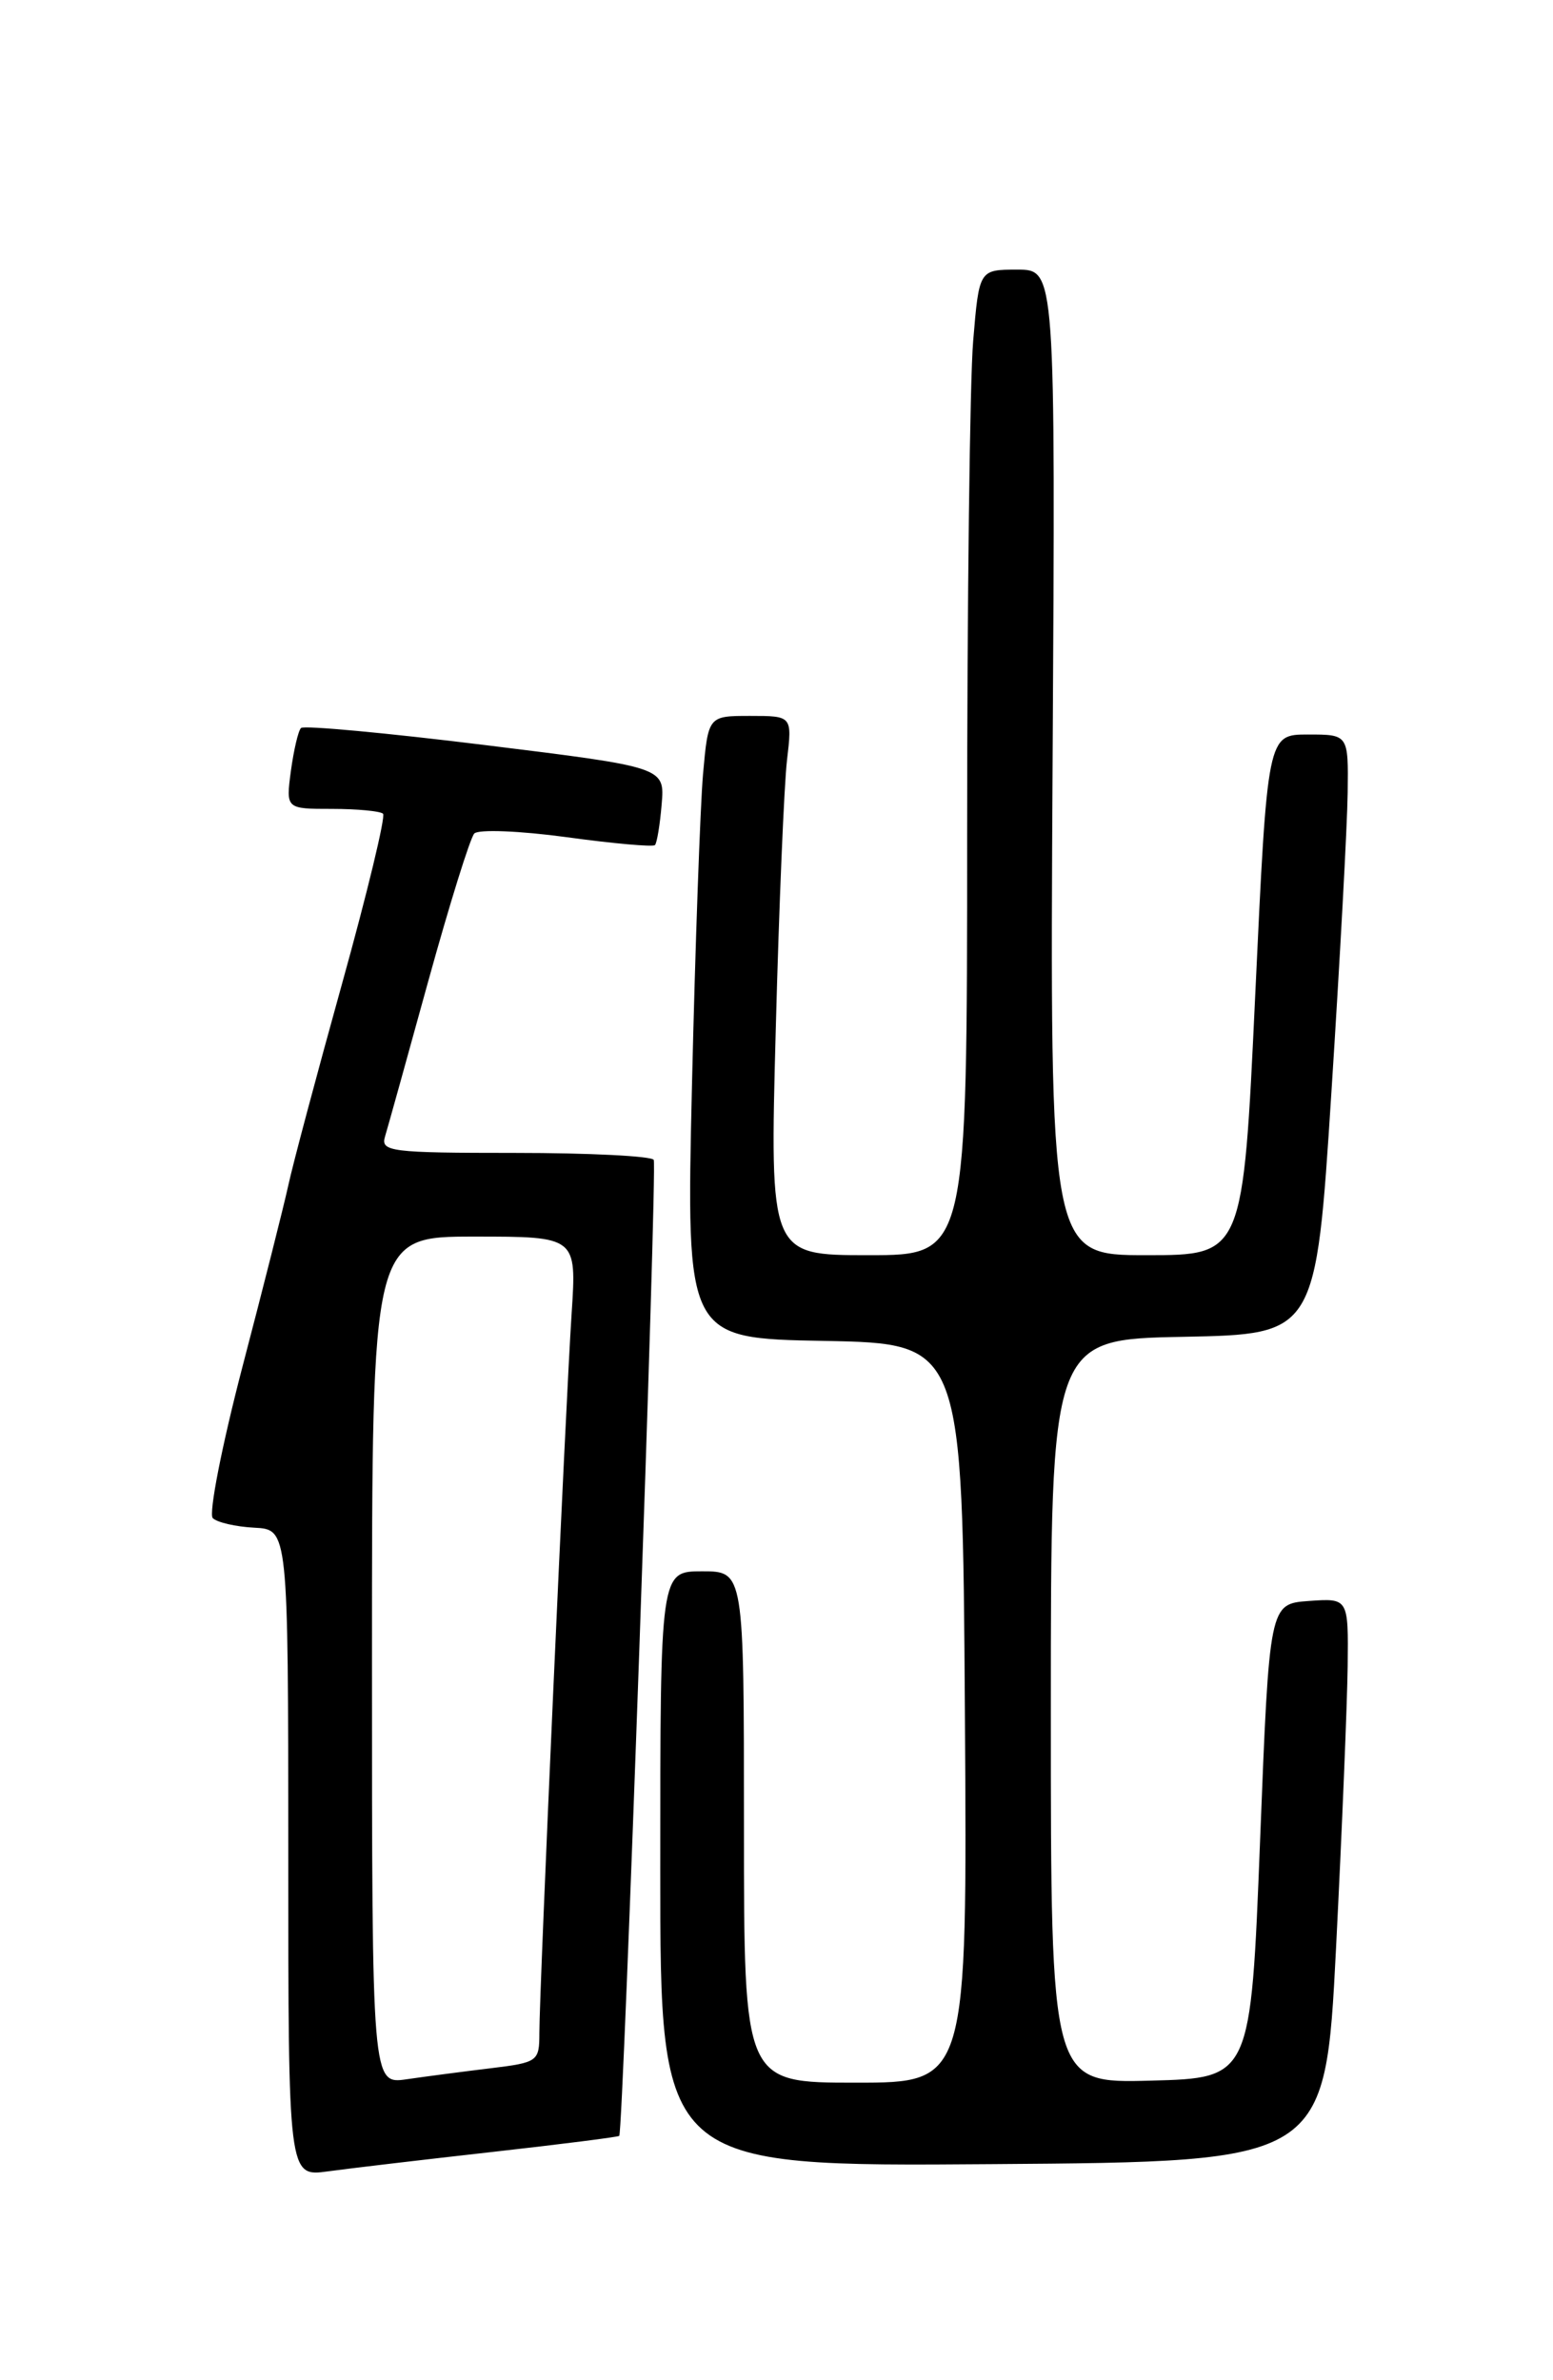 <?xml version="1.0" encoding="UTF-8" standalone="no"?>
<!DOCTYPE svg PUBLIC "-//W3C//DTD SVG 1.1//EN" "http://www.w3.org/Graphics/SVG/1.1/DTD/svg11.dtd" >
<svg xmlns="http://www.w3.org/2000/svg" xmlns:xlink="http://www.w3.org/1999/xlink" version="1.1" viewBox="0 0 167 256">
 <g >
 <path fill="currentColor"
d=" M 52.95 231.45 C 60.35 230.62 66.49 229.84 66.59 229.72 C 67.02 229.23 70.69 125.44 70.30 124.75 C 70.07 124.34 63.35 124.00 55.37 124.00 C 42.02 124.00 40.91 123.86 41.40 122.25 C 41.69 121.29 43.79 113.75 46.06 105.50 C 48.34 97.25 50.56 90.12 51.00 89.65 C 51.44 89.18 55.91 89.36 60.92 90.04 C 65.94 90.73 70.22 91.11 70.43 90.89 C 70.64 90.68 70.97 88.70 71.15 86.51 C 71.49 82.52 71.49 82.52 52.20 80.14 C 41.59 78.83 32.66 78.00 32.37 78.30 C 32.07 78.59 31.59 80.67 31.28 82.92 C 30.74 87.00 30.74 87.00 35.70 87.00 C 38.43 87.00 40.90 87.24 41.19 87.52 C 41.48 87.81 39.50 96.02 36.79 105.77 C 34.08 115.52 31.47 125.30 31.00 127.50 C 30.52 129.70 28.31 138.46 26.08 146.97 C 23.86 155.48 22.42 162.82 22.88 163.28 C 23.34 163.74 25.36 164.21 27.36 164.31 C 30.99 164.50 30.99 164.50 31.00 199.31 C 31.00 234.12 31.00 234.12 35.25 233.54 C 37.59 233.22 45.55 232.28 52.95 231.45 Z  M 143.67 209.50 C 144.31 196.85 144.87 183.21 144.92 179.19 C 145.00 171.89 145.00 171.89 140.75 172.19 C 136.50 172.50 136.50 172.50 135.50 198.00 C 134.50 223.50 134.50 223.50 123.75 223.78 C 113.00 224.07 113.00 224.07 113.00 184.06 C 113.00 144.05 113.00 144.05 127.25 143.78 C 141.50 143.50 141.50 143.50 143.17 117.50 C 144.09 103.20 144.88 88.69 144.92 85.25 C 145.00 79.00 145.00 79.00 140.65 79.00 C 136.29 79.00 136.29 79.00 134.98 107.00 C 133.67 135.00 133.67 135.00 123.28 135.00 C 112.89 135.00 112.89 135.00 113.19 82.00 C 113.50 29.00 113.50 29.00 109.40 29.00 C 105.29 29.00 105.29 29.00 104.65 36.65 C 104.29 40.86 104.00 64.71 104.00 89.65 C 104.00 135.00 104.00 135.00 93.38 135.00 C 82.77 135.00 82.77 135.00 83.42 110.75 C 83.77 97.41 84.32 84.36 84.63 81.75 C 85.19 77.00 85.19 77.00 80.67 77.00 C 76.16 77.00 76.16 77.00 75.60 83.25 C 75.30 86.69 74.76 101.75 74.41 116.72 C 73.78 143.95 73.78 143.95 88.64 144.22 C 103.50 144.50 103.50 144.50 103.76 184.25 C 104.02 224.00 104.02 224.00 92.01 224.00 C 80.00 224.00 80.00 224.00 80.00 196.50 C 80.00 169.00 80.00 169.00 75.50 169.00 C 71.00 169.00 71.00 169.00 71.00 201.01 C 71.00 233.03 71.00 233.03 106.75 232.76 C 142.50 232.50 142.50 232.50 143.67 209.50 Z  M 40.00 178.59 C 40.00 133.00 40.00 133.00 51.01 133.00 C 62.01 133.00 62.01 133.00 61.47 141.25 C 60.83 150.89 58.00 214.02 58.00 218.66 C 58.00 221.72 57.84 221.83 52.75 222.45 C 49.86 222.80 45.81 223.33 43.75 223.63 C 40.00 224.18 40.00 224.18 40.00 178.59 Z "/>
</g>
</svg>